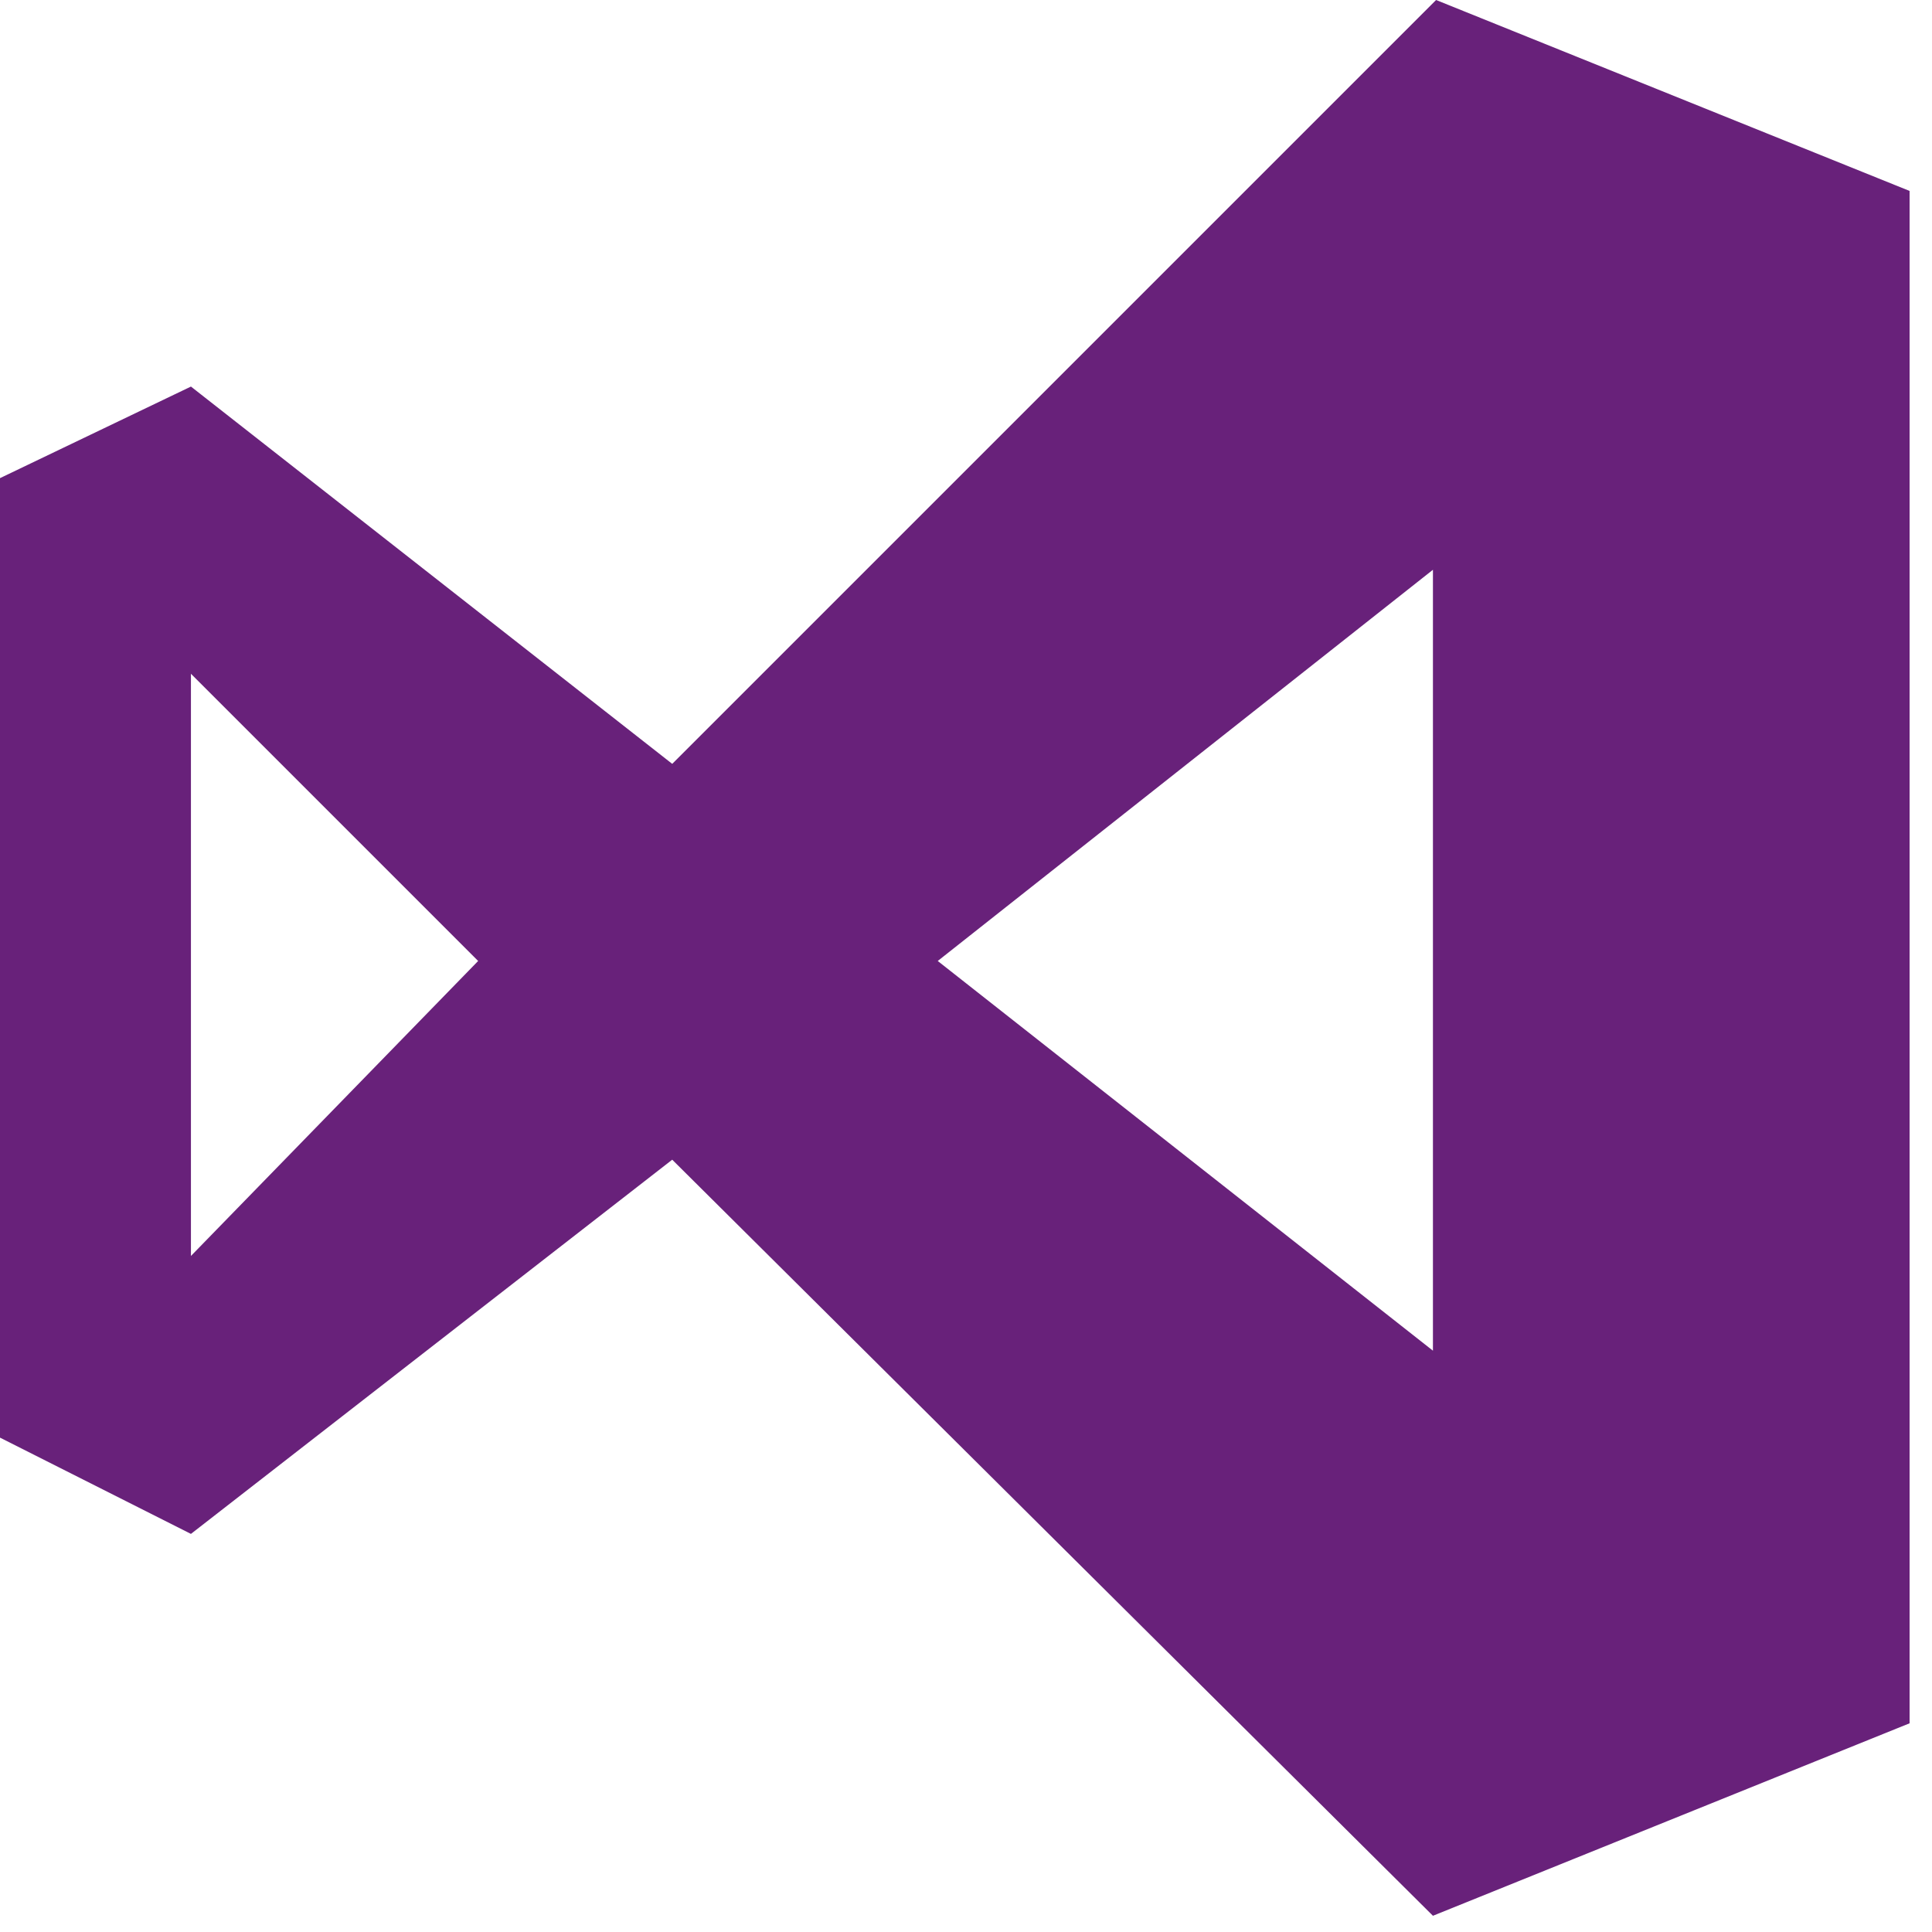 <svg width="35" height="35" viewBox="0 0 35 35" fill="none" xmlns="http://www.w3.org/2000/svg">
<path d="M26.016 0L34.594 3.459V31.219L25.959 34.706L12.178 21.009L3.459 27.788L0 26.044V8.662L3.459 7.003L12.178 13.838L26.016 0ZM3.459 12.206V22.753L8.662 17.409L3.459 12.206ZM16.988 17.409L25.959 24.469V10.322L16.988 17.409Z" fill="#68217A"/>
</svg>
